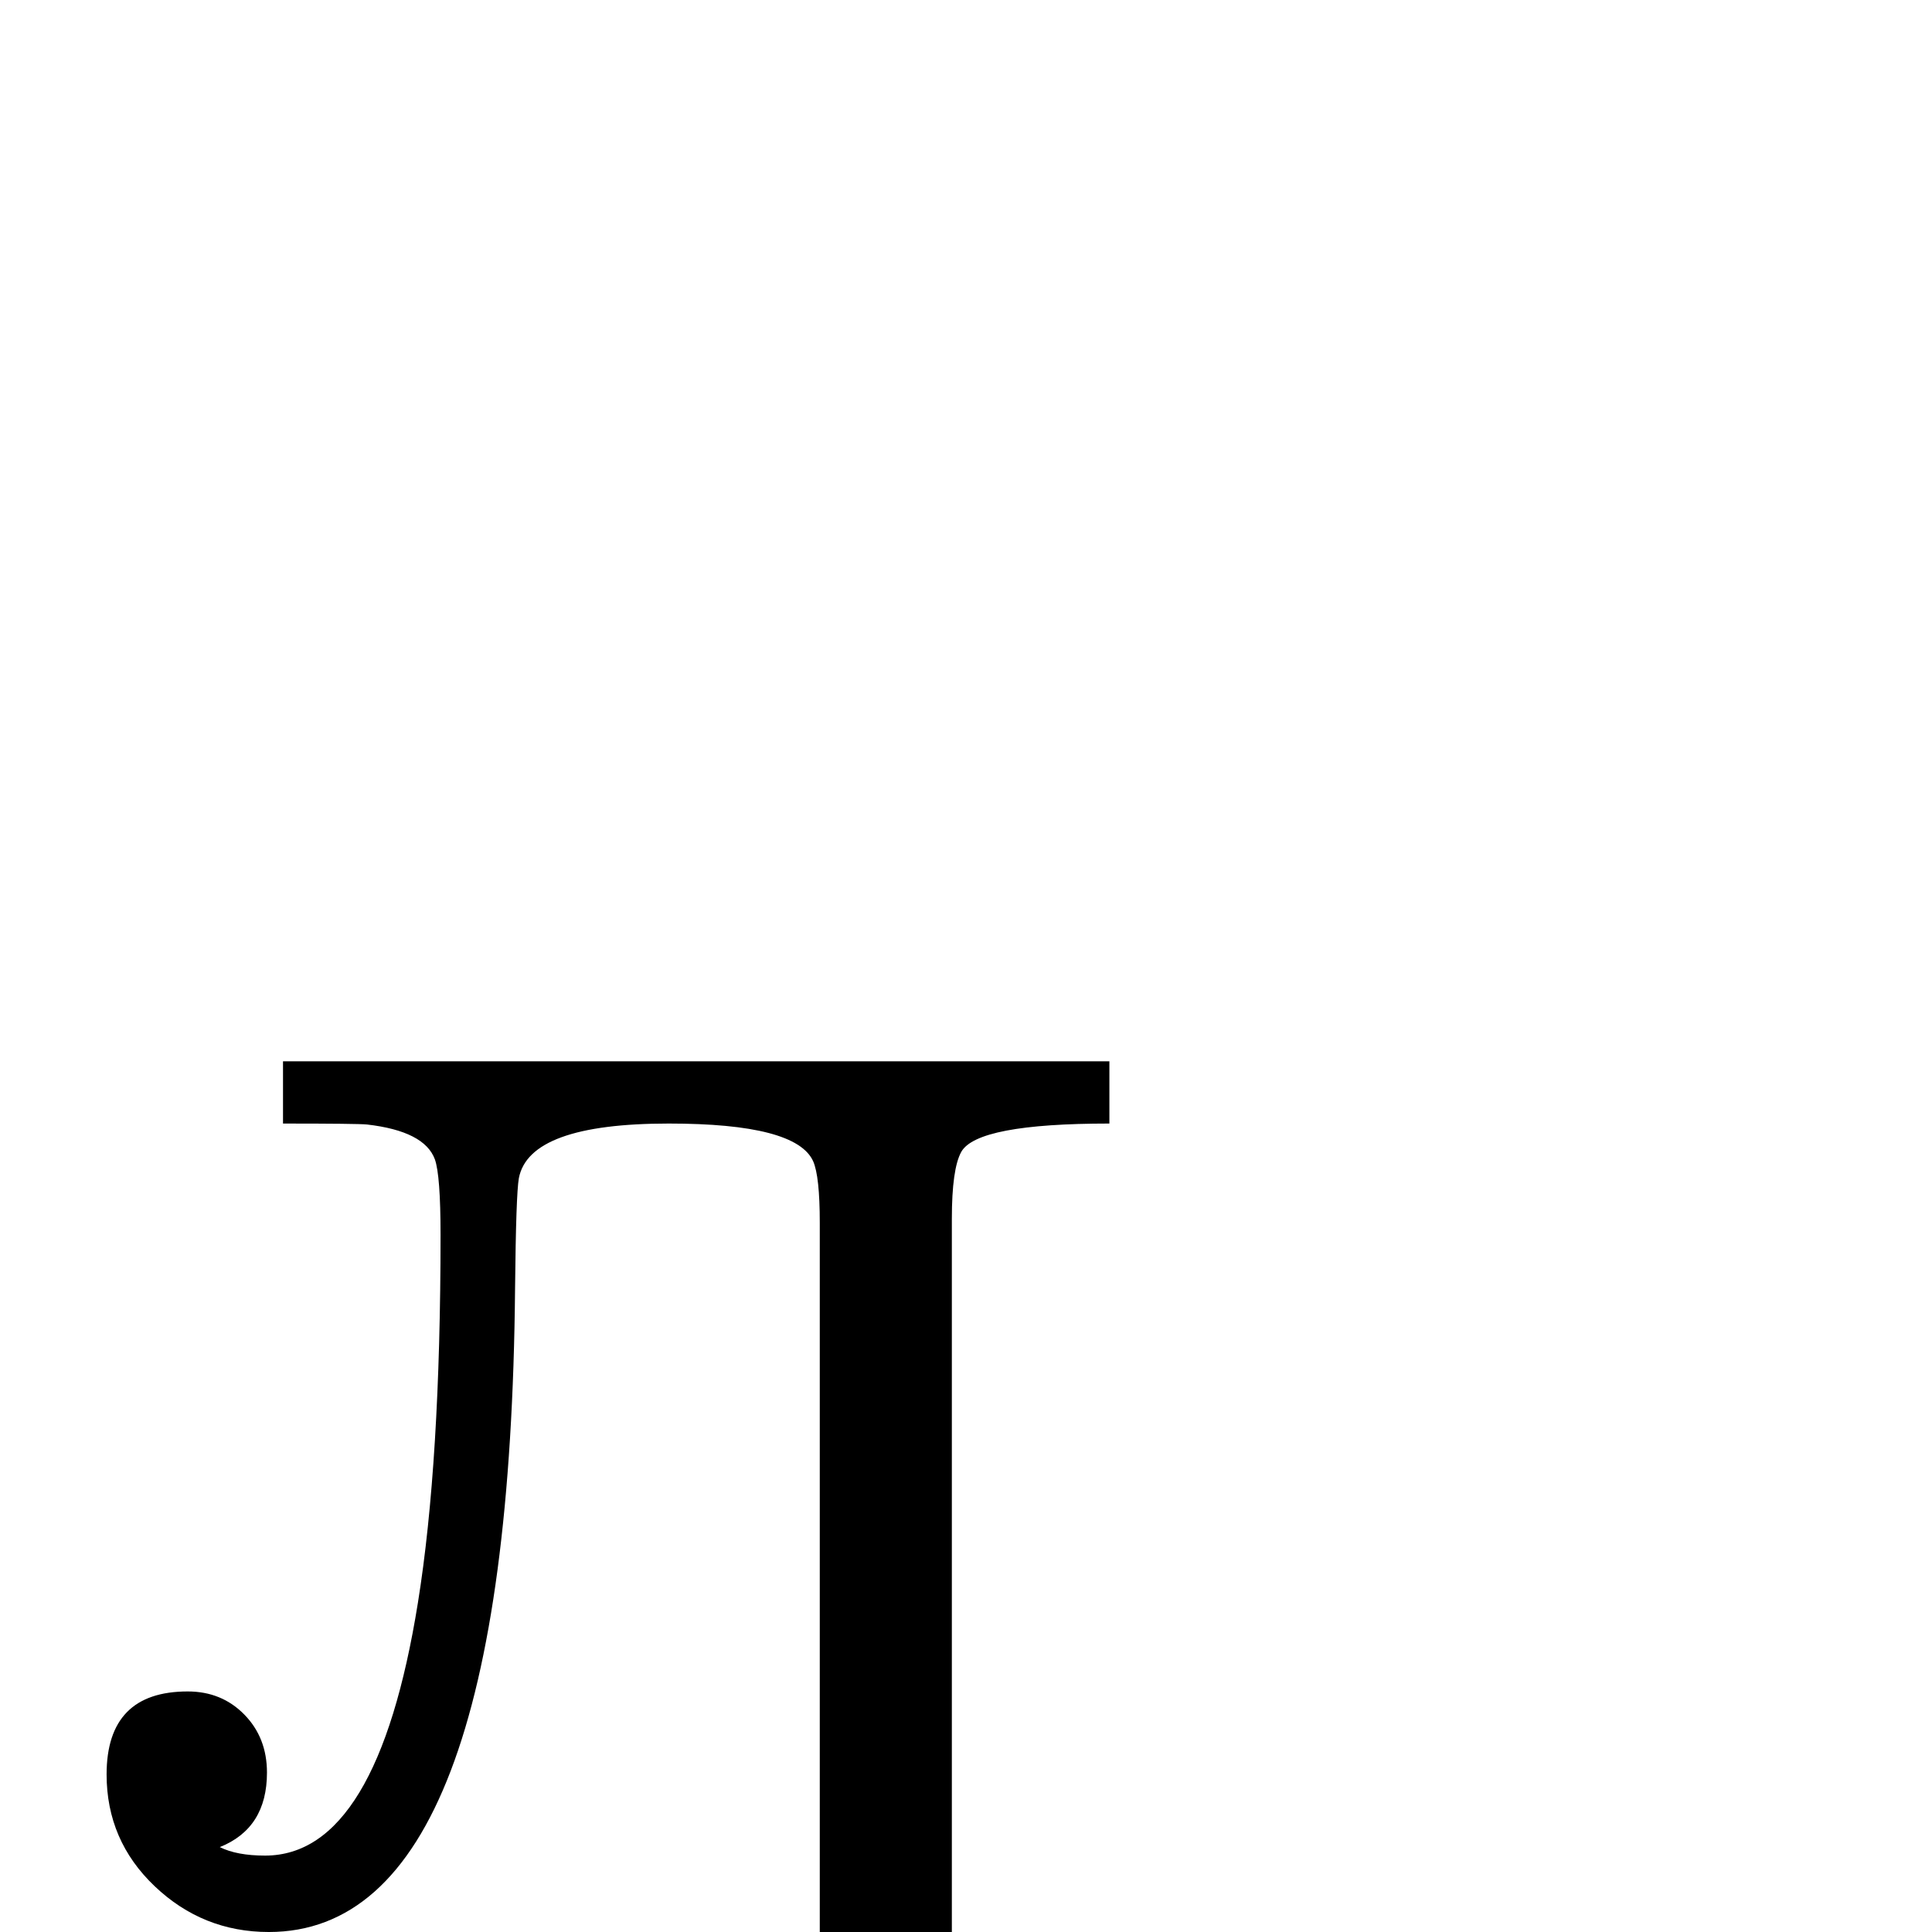 <?xml version="1.0" standalone="no"?>
<!DOCTYPE svg PUBLIC "-//W3C//DTD SVG 1.1//EN" "http://www.w3.org/Graphics/SVG/1.1/DTD/svg11.dtd" >
<svg viewBox="0 -442 2048 2048">
  <g transform="matrix(1 0 0 -1 0 1606)">
   <path fill="currentColor"
d="M1176 857q-140 0 -157 -30q-10 -18 -10 -71v-863q0 -133 -78 -229q-84 -103 -214 -103q-90 0 -159 40q-83 48 -83 132q0 42 27.5 70t69.5 28t70.5 -28t28.5 -70q0 -76 -74 -96q58 -29 114 -29q158 0 158 281v863q0 49 -7 65q-18 40 -153 40q-148 0 -159 -58
q-3 -17 -4 -116q-6 -683 -261 -683q-70 0 -121 48.5t-51 118.5q0 88 86 88q36 0 60 -24.5t24 -61.5q0 -59 -50 -79q18 -9 48 -9q119 0 162 268q24 149 24 390q0 63 -6 80q-11 30 -72 37q-10 1 -89 1v66h876v-66z" />
  </g>

</svg>
